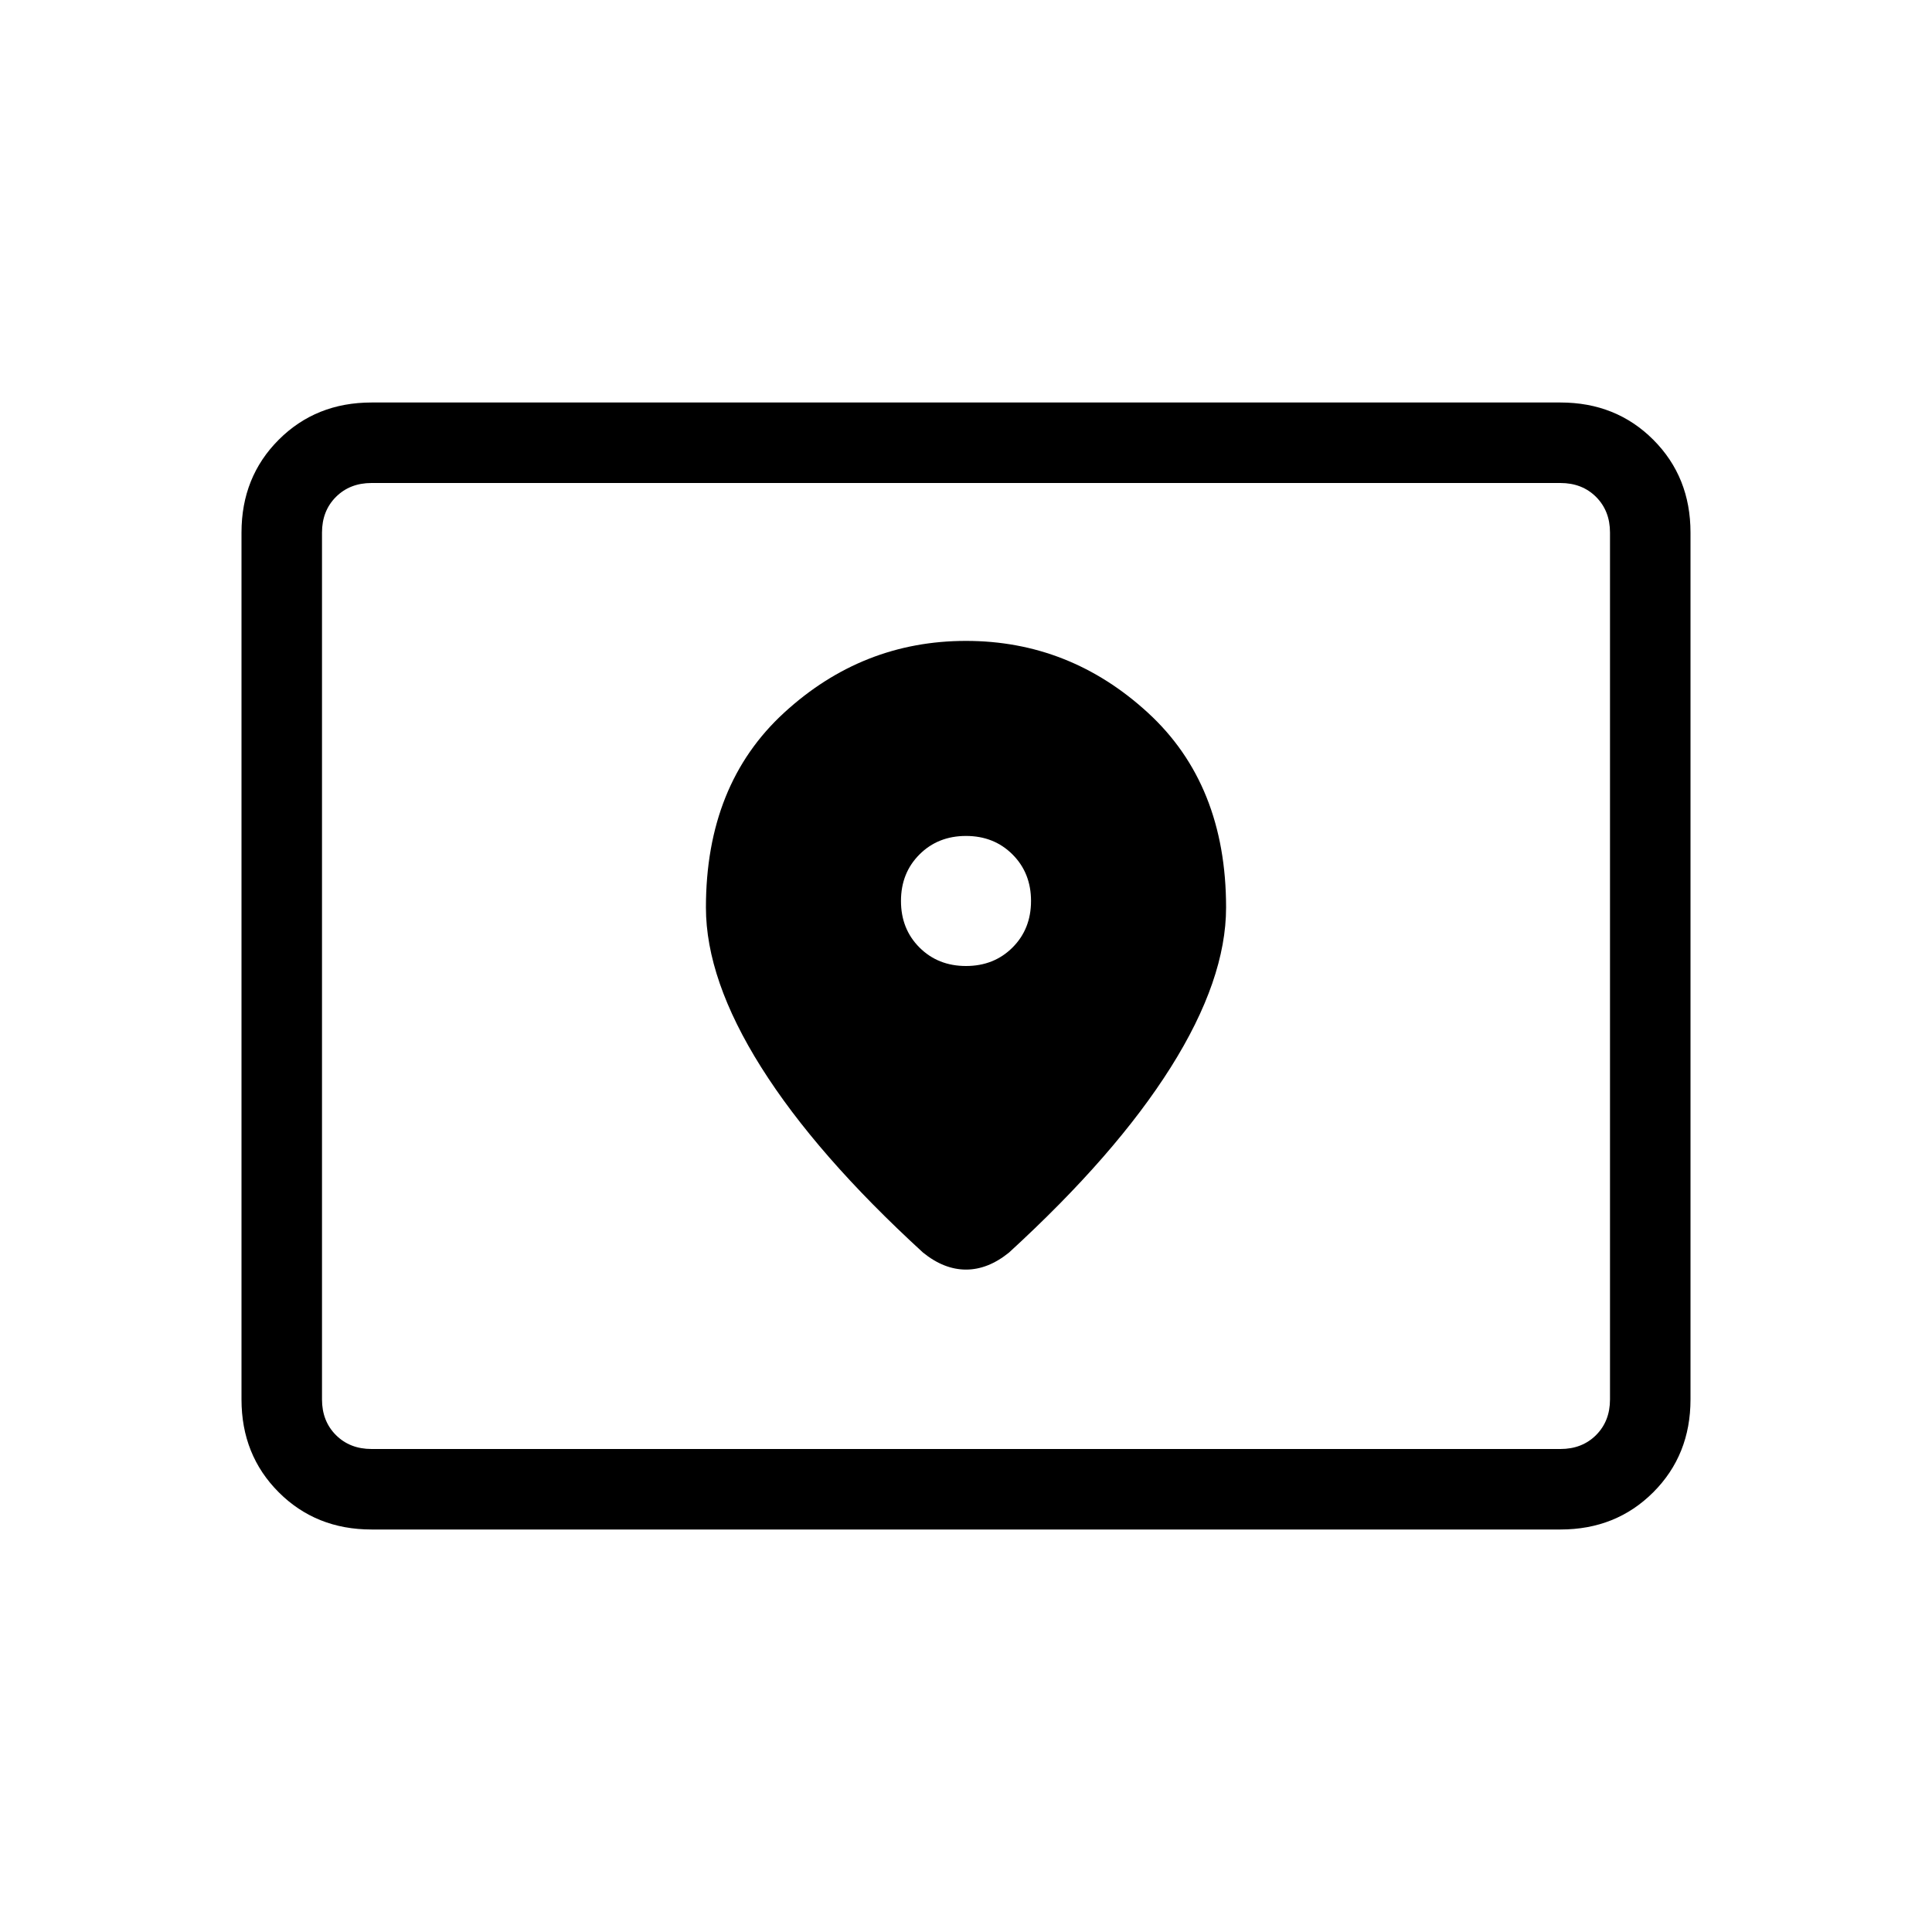 <svg viewBox="0 -960 960 960"><path d="M184.62-240h590.76q10.77 0 17.7-6.92 6.92-6.93 6.92-17.7v-430.76q0-10.77-6.92-17.7-6.93-6.92-17.7-6.92H184.62q-10.77 0-17.7 6.92-6.92 6.93-6.92 17.7v430.76q0 10.77 6.92 17.7 6.93 6.92 17.7 6.92Zm0 40q-27.62 0-46.12-18.5Q120-237 120-264.62v-430.76q0-27.62 18.5-46.12Q157-760 184.62-760h590.76q27.62 0 46.12 18.5Q840-723 840-695.38v430.76q0 27.62-18.5 46.12Q803-200 775.38-200H184.62ZM160-240v-480 480Zm320-240q-13.92 0-23.12-9.19-9.19-9.19-9.19-23.12 0-13.92 9.19-23.11 9.2-9.2 23.12-9.2 13.92 0 23.12 9.2 9.19 9.19 9.19 23.11 0 13.93-9.19 23.12Q493.92-480 480-480Zm0-161.54q-51.46 0-90.35 35.66-38.88 35.65-38.88 96.8 0 35.77 27.46 79.39 27.46 43.61 80.39 92.07 5.23 4.24 10.57 6.35 5.35 2.12 10.81 2.12 5.46 0 10.81-2.12 5.34-2.11 10.57-6.35 52.93-48.46 80.39-92.07 27.46-43.62 27.46-79.39 0-61.15-38.88-96.8-38.89-35.66-90.35-35.66Z"/></svg>